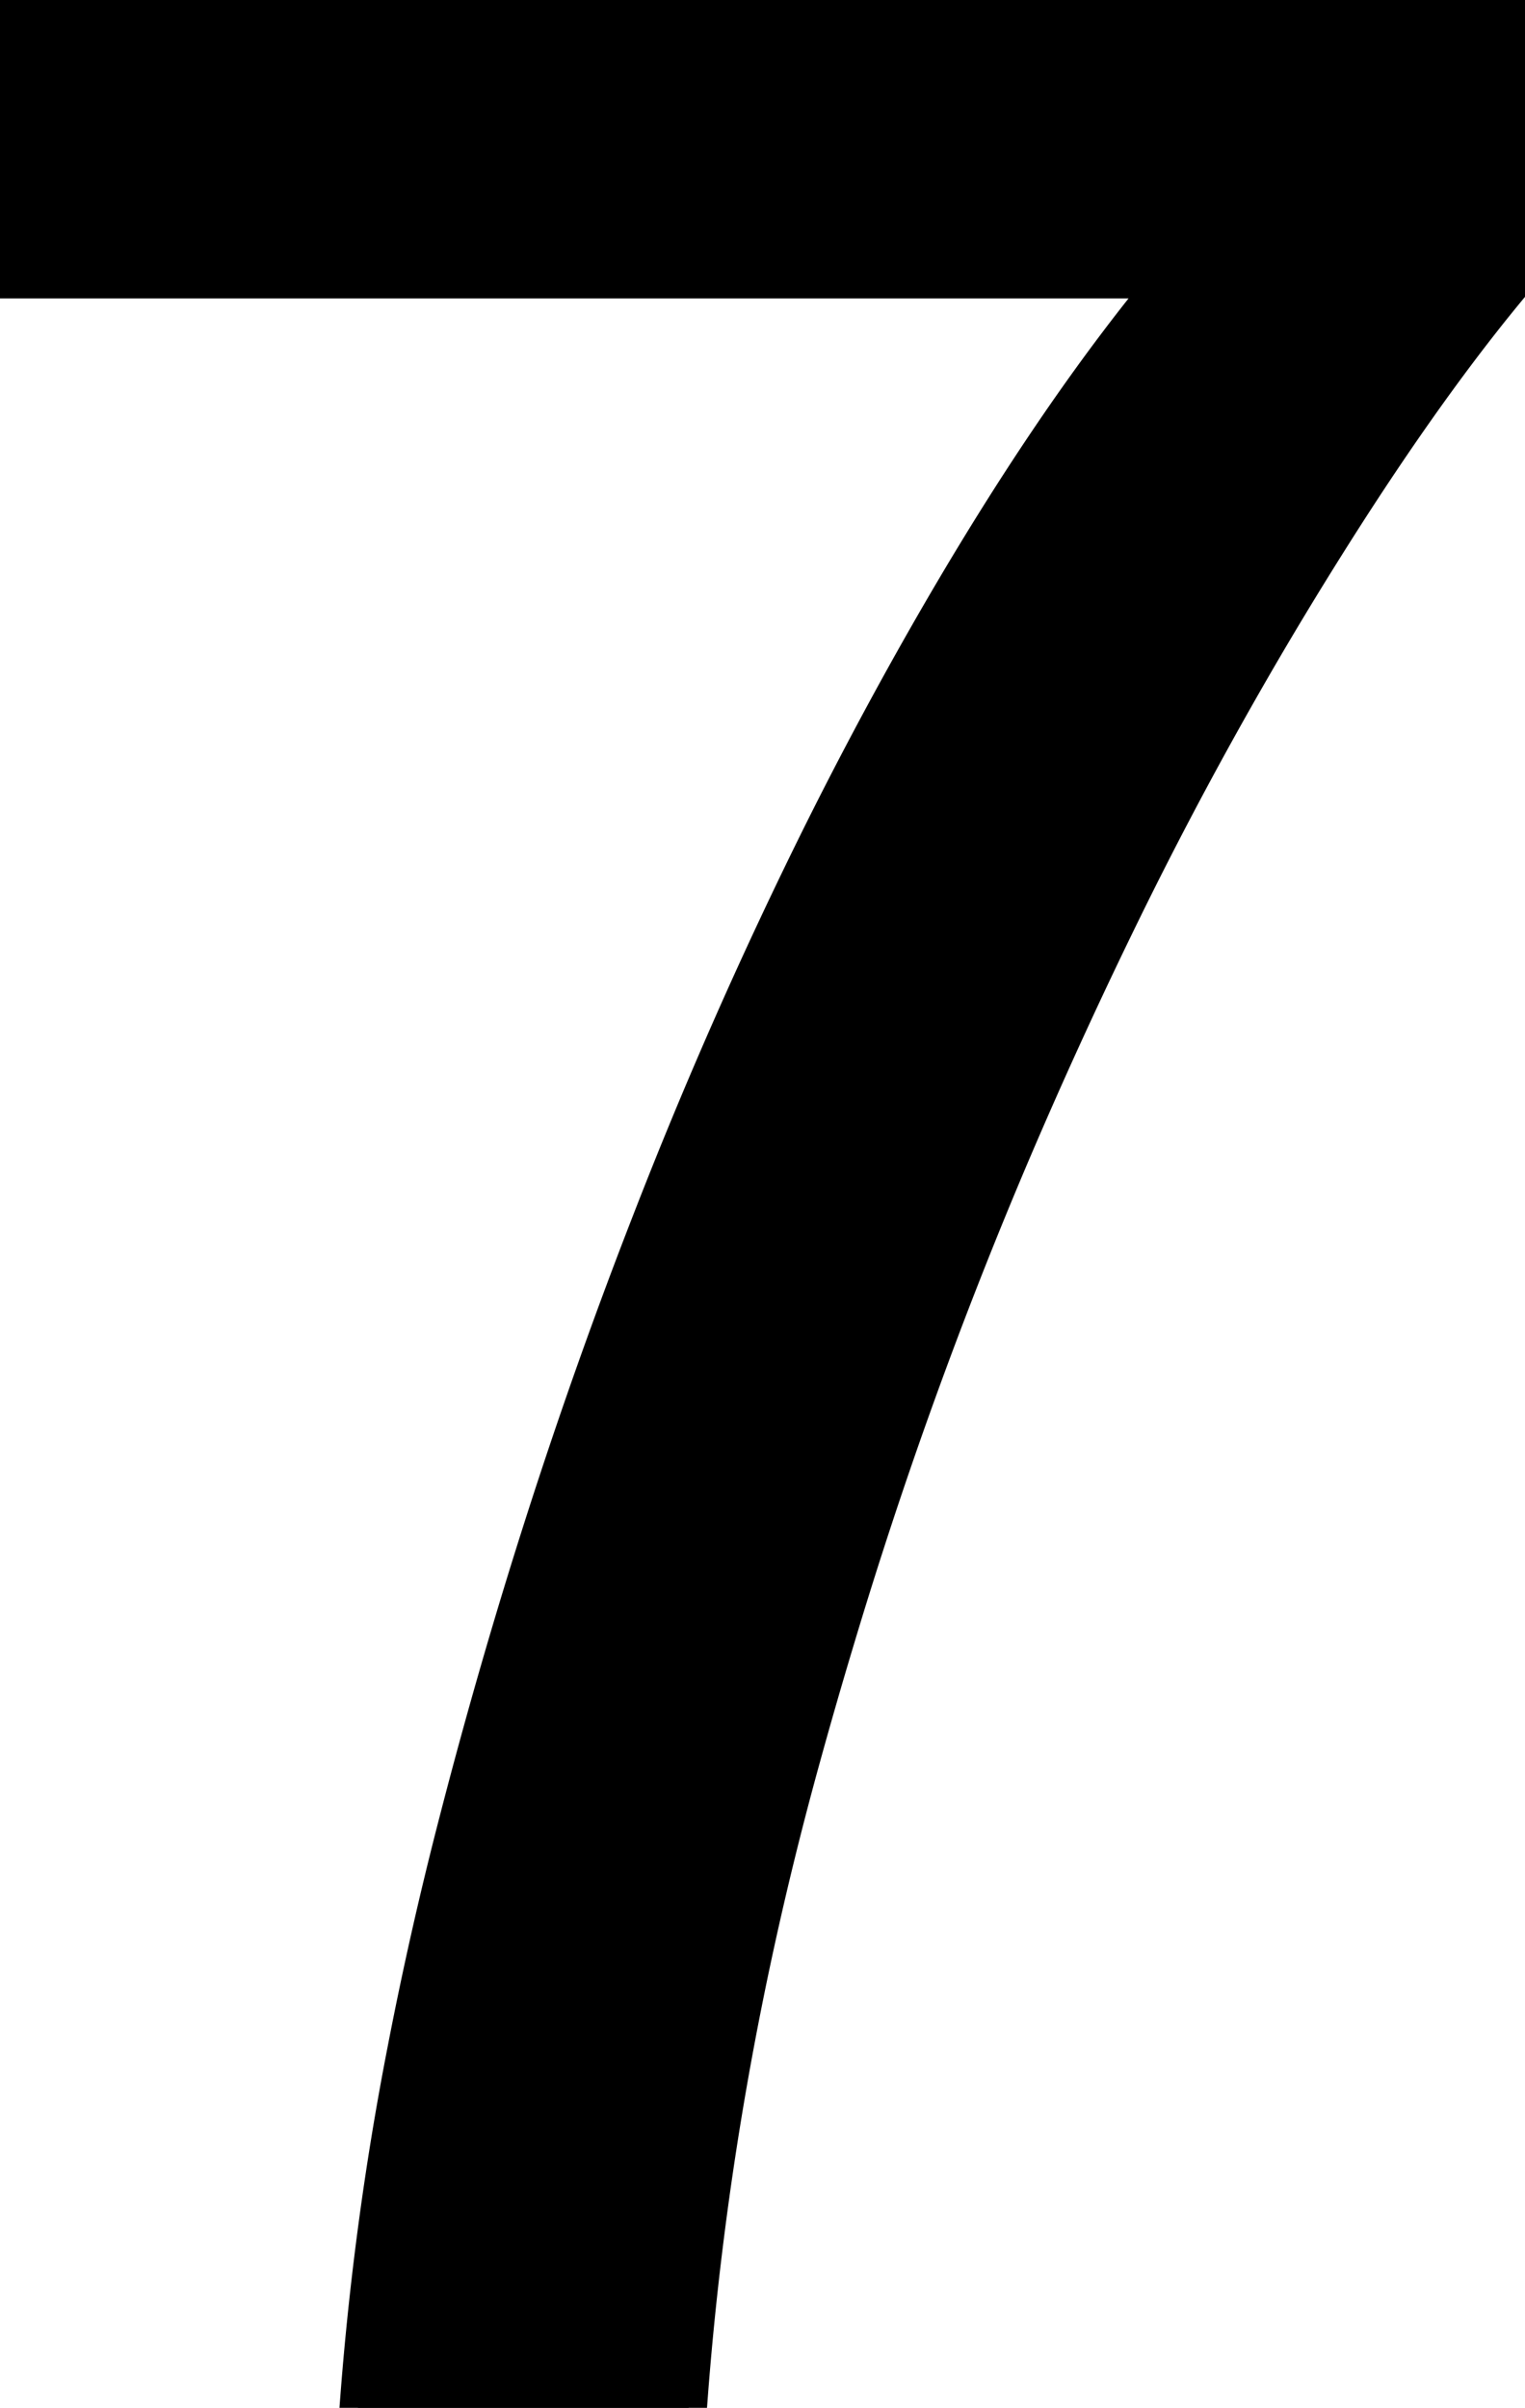 <svg width="39.2" height="61.9" viewBox="0 0 39.2 61.9" xmlns="http://www.w3.org/2000/svg"><g id="svgGroup" stroke-linecap="round" fill-rule="evenodd" font-size="9pt" stroke="#000" stroke-width="0.25mm" fill="#000" style="stroke:#000;stroke-width:0.25mm;fill:#000"><path d="M 17.7 61.9 L 9.2 61.9 A 77.572 77.572 0 0 1 10.425 52.723 A 96.273 96.273 0 0 1 11.75 46.85 Q 13.8 38.9 16.7 31.45 A 119.786 119.786 0 0 1 21.179 21.309 A 103.548 103.548 0 0 1 23.1 17.65 Q 25.951 12.478 28.735 8.799 A 45.815 45.815 0 0 1 30 7.2 L 0 7.2 L 0 0 L 39.2 0 L 39.2 6.9 Q 37.025 9.437 34.588 13.235 A 102.688 102.688 0 0 0 32.7 16.3 A 103.84 103.84 0 0 0 28.667 23.817 A 130.678 130.678 0 0 0 26.05 29.55 A 119.47 119.47 0 0 0 21.492 42.154 A 135.009 135.009 0 0 0 20.6 45.25 Q 18.3 53.6 17.7 61.9 Z" vector-effect="non-scaling-stroke"/></g></svg>
